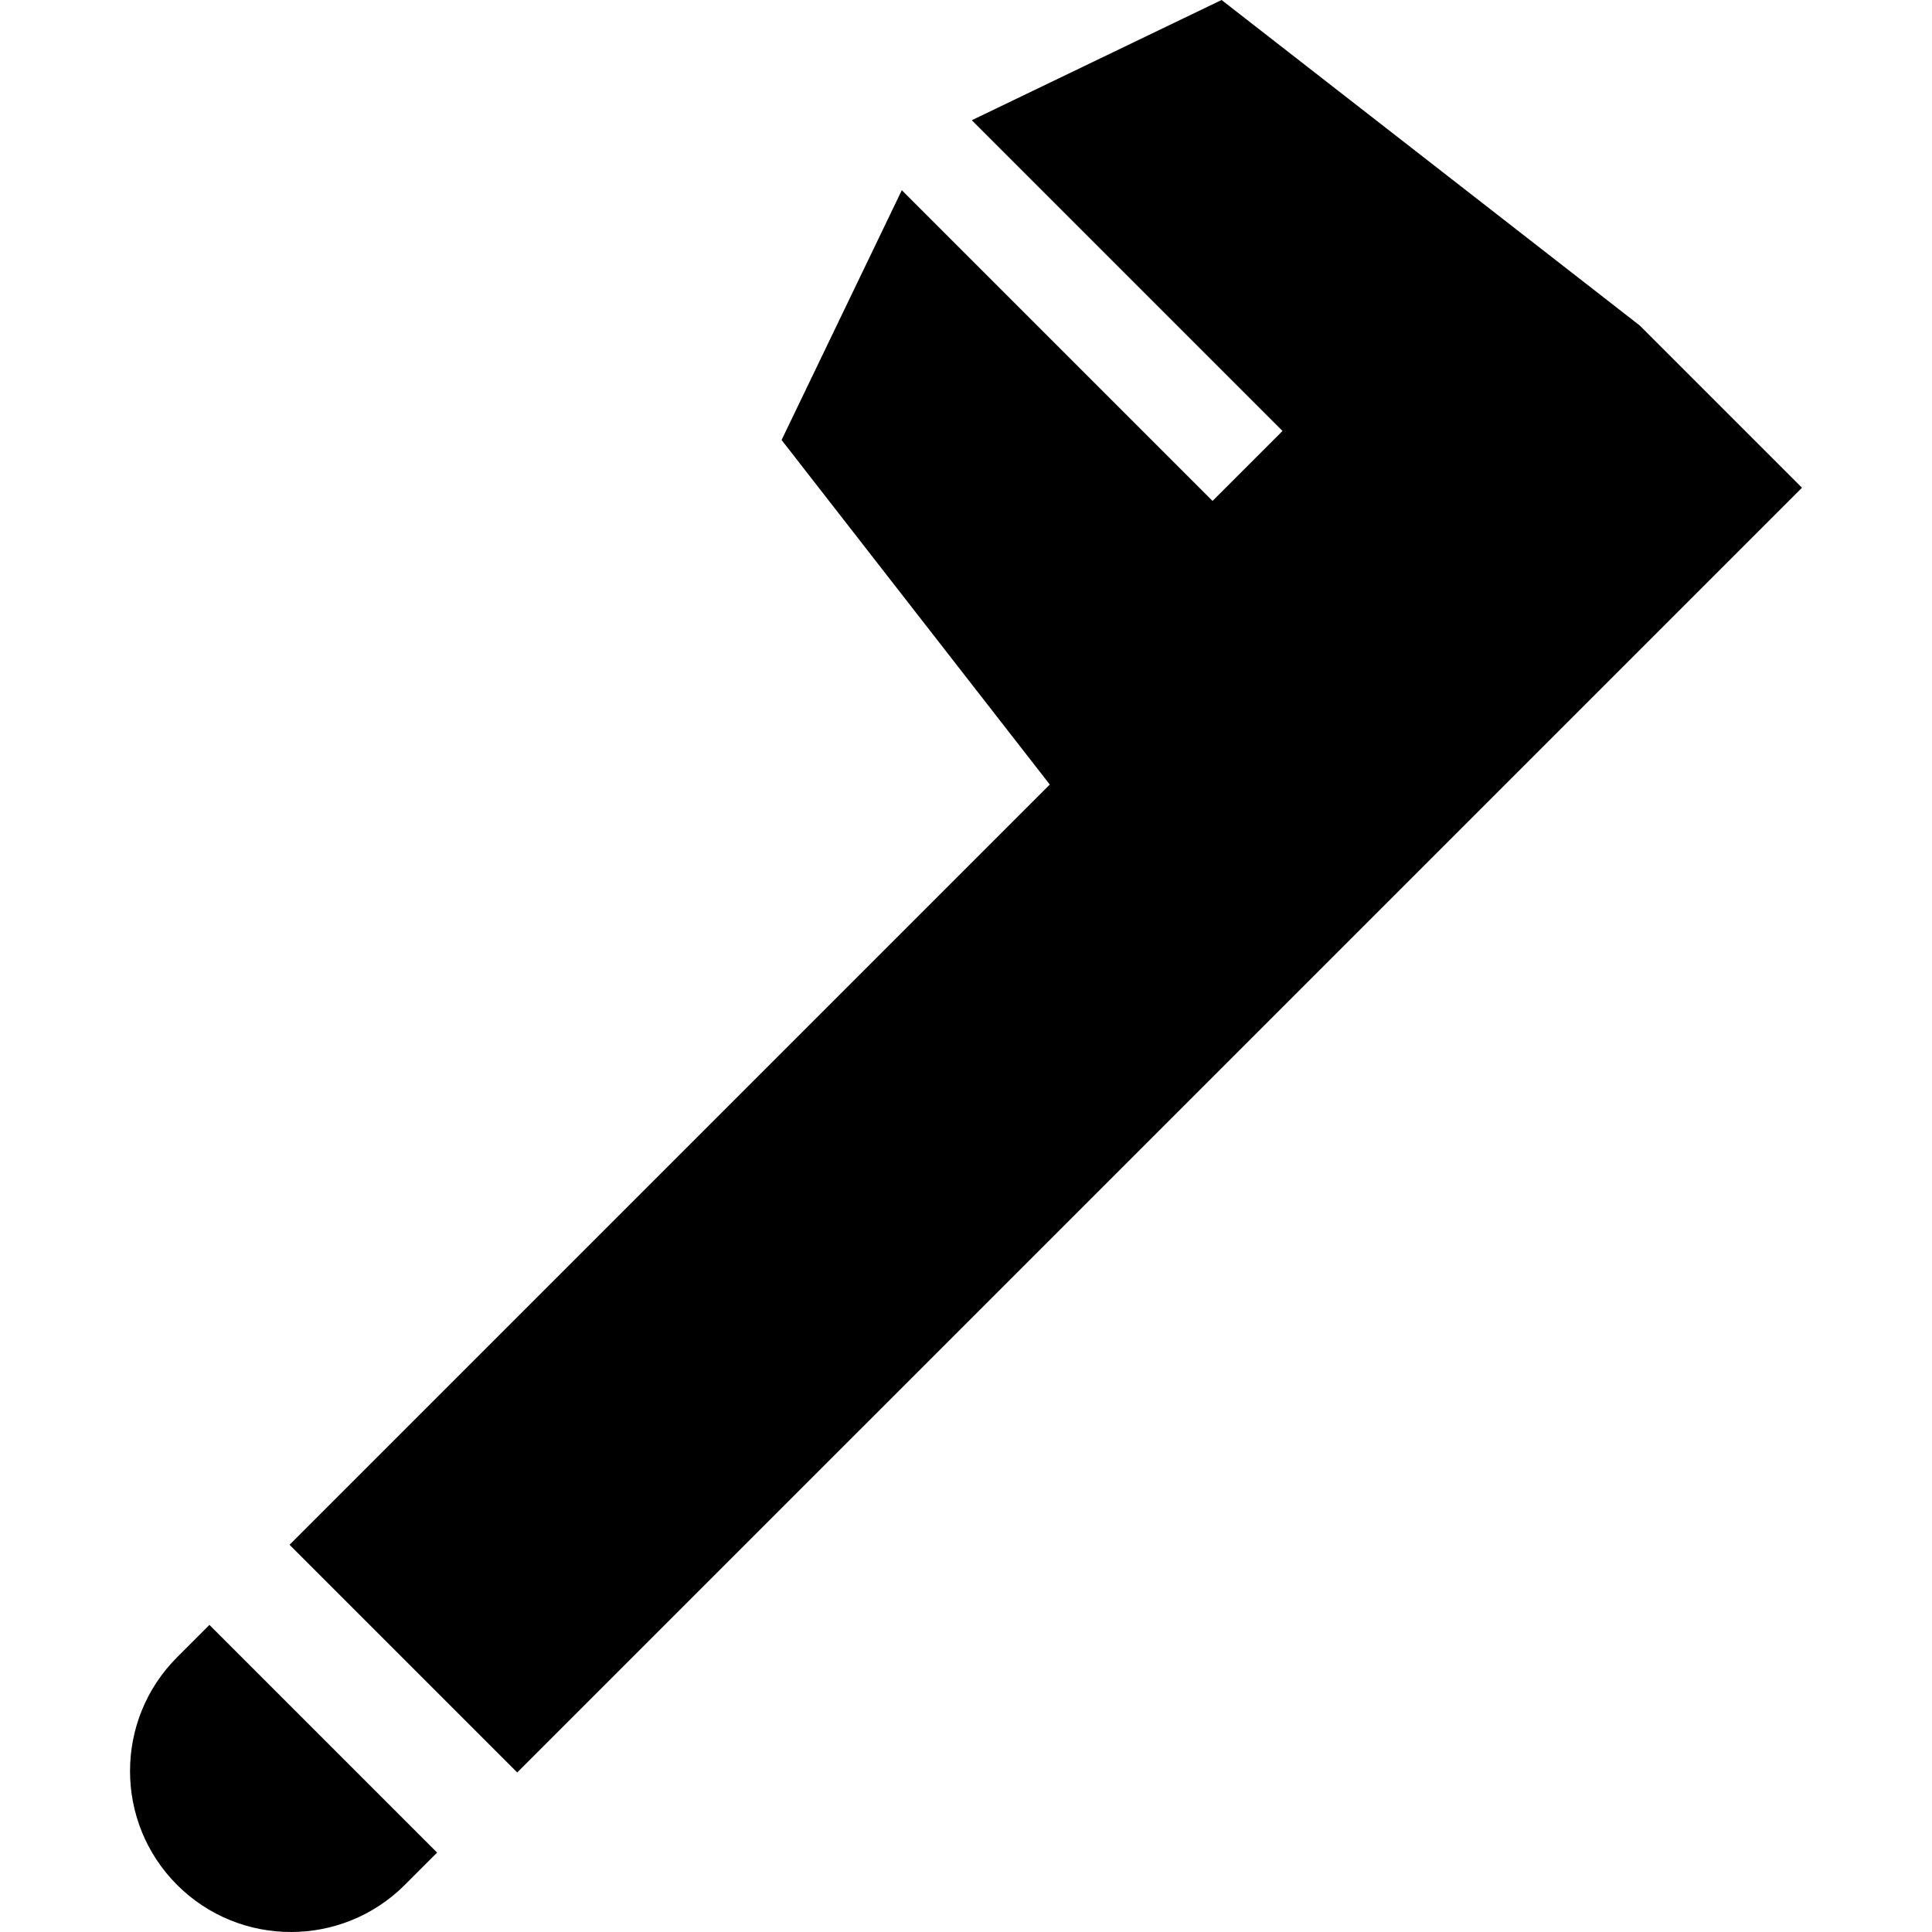 <?xml version="1.0" encoding="iso-8859-1"?>
<!-- Generator: Adobe Illustrator 19.0.0, SVG Export Plug-In . SVG Version: 6.00 Build 0)  -->
<svg xmlns="http://www.w3.org/2000/svg" xmlns:xlink="http://www.w3.org/1999/xlink" version="1.1" id="Capa_1" x="0px" y="0px" viewBox="0 0 512 512" style="enable-background:new 0 0 512 512;" xml:space="preserve">
<g>
	<g>
		<polygon points="434.555,86.267 323.73,0 257.538,31.862 339.88,114.206 321.334,132.751 238.99,50.408 207.128,116.602     278.206,207.914 76.735,409.384 137.073,469.722 336.382,270.414 477.542,129.254   "/>
	</g>
</g>
<g>
	<g>
		<path d="M55.502,430.617l-8.568,8.568c-16.635,16.636-16.635,43.702,0,60.338C55.252,507.841,66.177,512,77.103,512    c10.926,0,21.852-4.159,30.169-12.477l8.568-8.568L55.502,430.617z"/>
	</g>
</g>
<g>
</g>
<g>
</g>
<g>
</g>
<g>
</g>
<g>
</g>
<g>
</g>
<g>
</g>
<g>
</g>
<g>
</g>
<g>
</g>
<g>
</g>
<g>
</g>
<g>
</g>
<g>
</g>
<g>
</g>
</svg>
